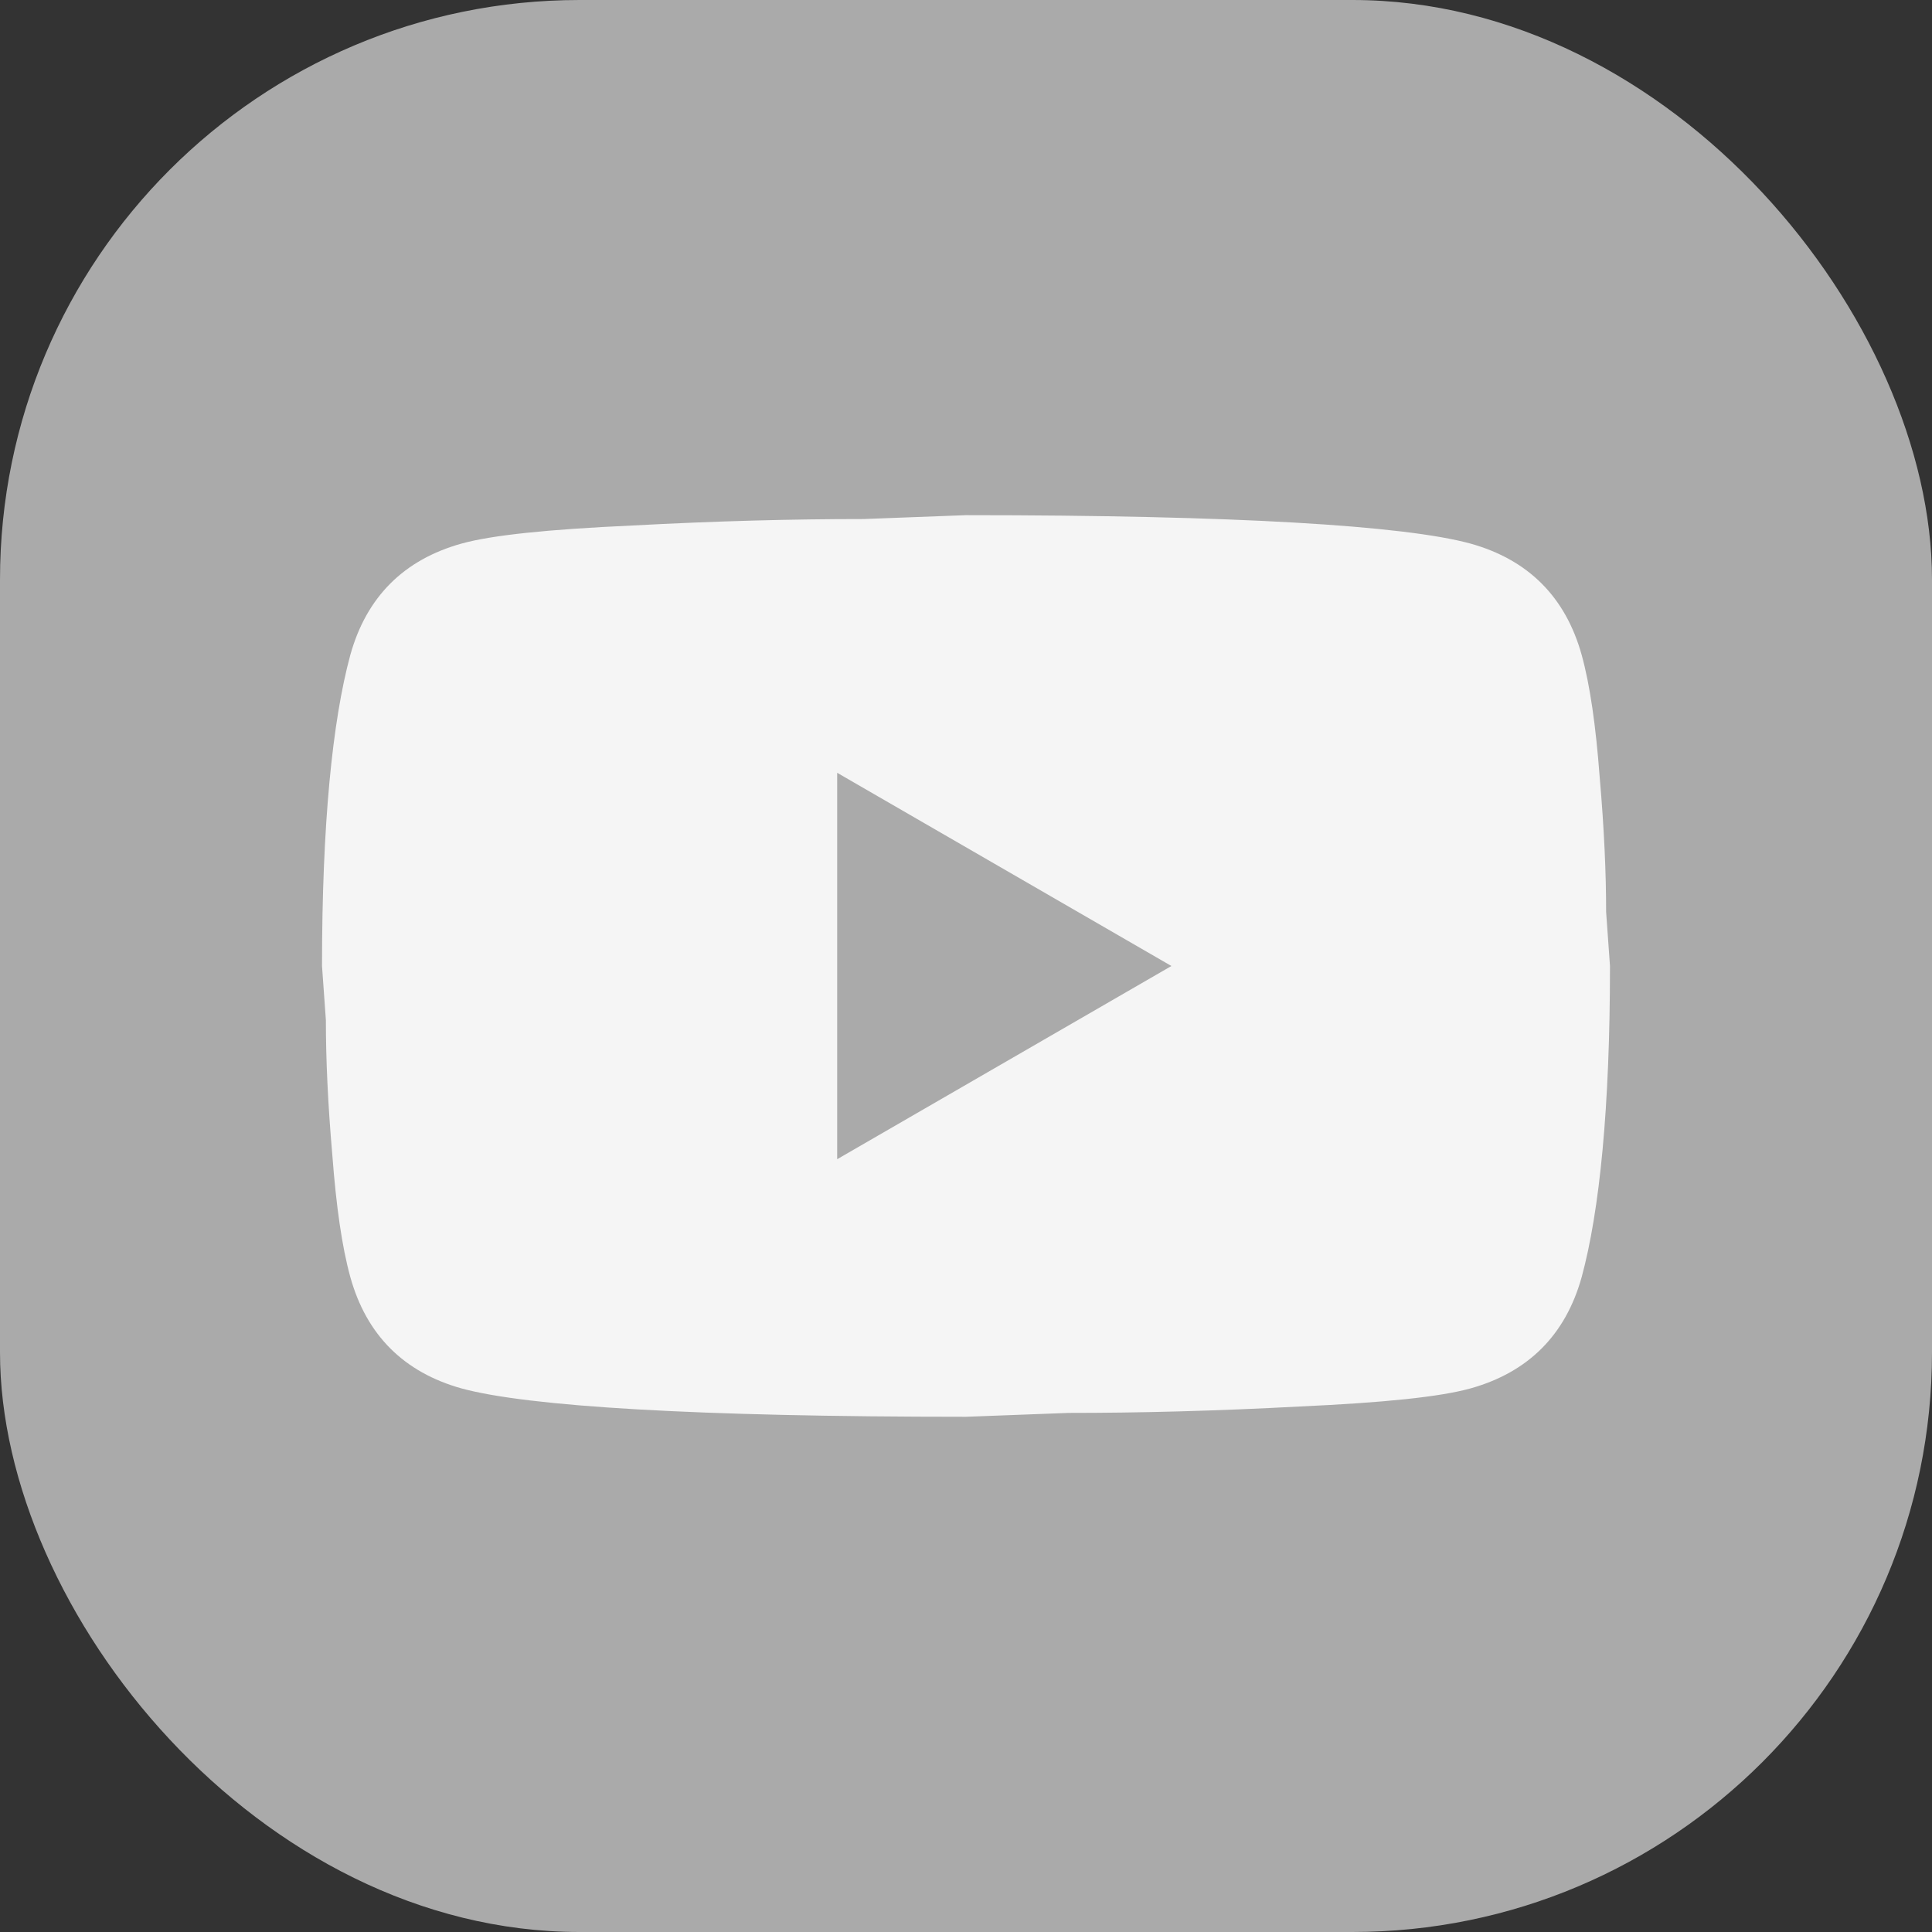<svg width="40" height="40" viewBox="0 0 40 40" fill="none" xmlns="http://www.w3.org/2000/svg">
<rect x="0" y="0" width="40" height="40" fill="#333333" stroke="none"/>
<rect width="40" height="40" rx="12" fill="#AAAAAA"/>
<path d="M17.333 24L24.253 20L17.333 16V24ZM32.747 13.56C32.92 14.187 33.04 15.027 33.12 16.093C33.213 17.16 33.253 18.08 33.253 18.88L33.333 20C33.333 22.92 33.12 25.067 32.747 26.44C32.413 27.64 31.64 28.413 30.44 28.747C29.813 28.92 28.667 29.04 26.907 29.12C25.173 29.213 23.587 29.253 22.12 29.253L20 29.333C14.413 29.333 10.933 29.12 9.56 28.747C8.36 28.413 7.587 27.64 7.253 26.44C7.08 25.813 6.96 24.973 6.88 23.907C6.787 22.84 6.747 21.92 6.747 21.12L6.667 20C6.667 17.08 6.88 14.933 7.253 13.56C7.587 12.36 8.36 11.586 9.56 11.253C10.187 11.08 11.333 10.96 13.093 10.88C14.827 10.787 16.413 10.746 17.88 10.746L20 10.666C25.587 10.666 29.067 10.88 30.44 11.253C31.64 11.586 32.413 12.36 32.747 13.56Z" fill="#F5F5F5"/>
</svg>
